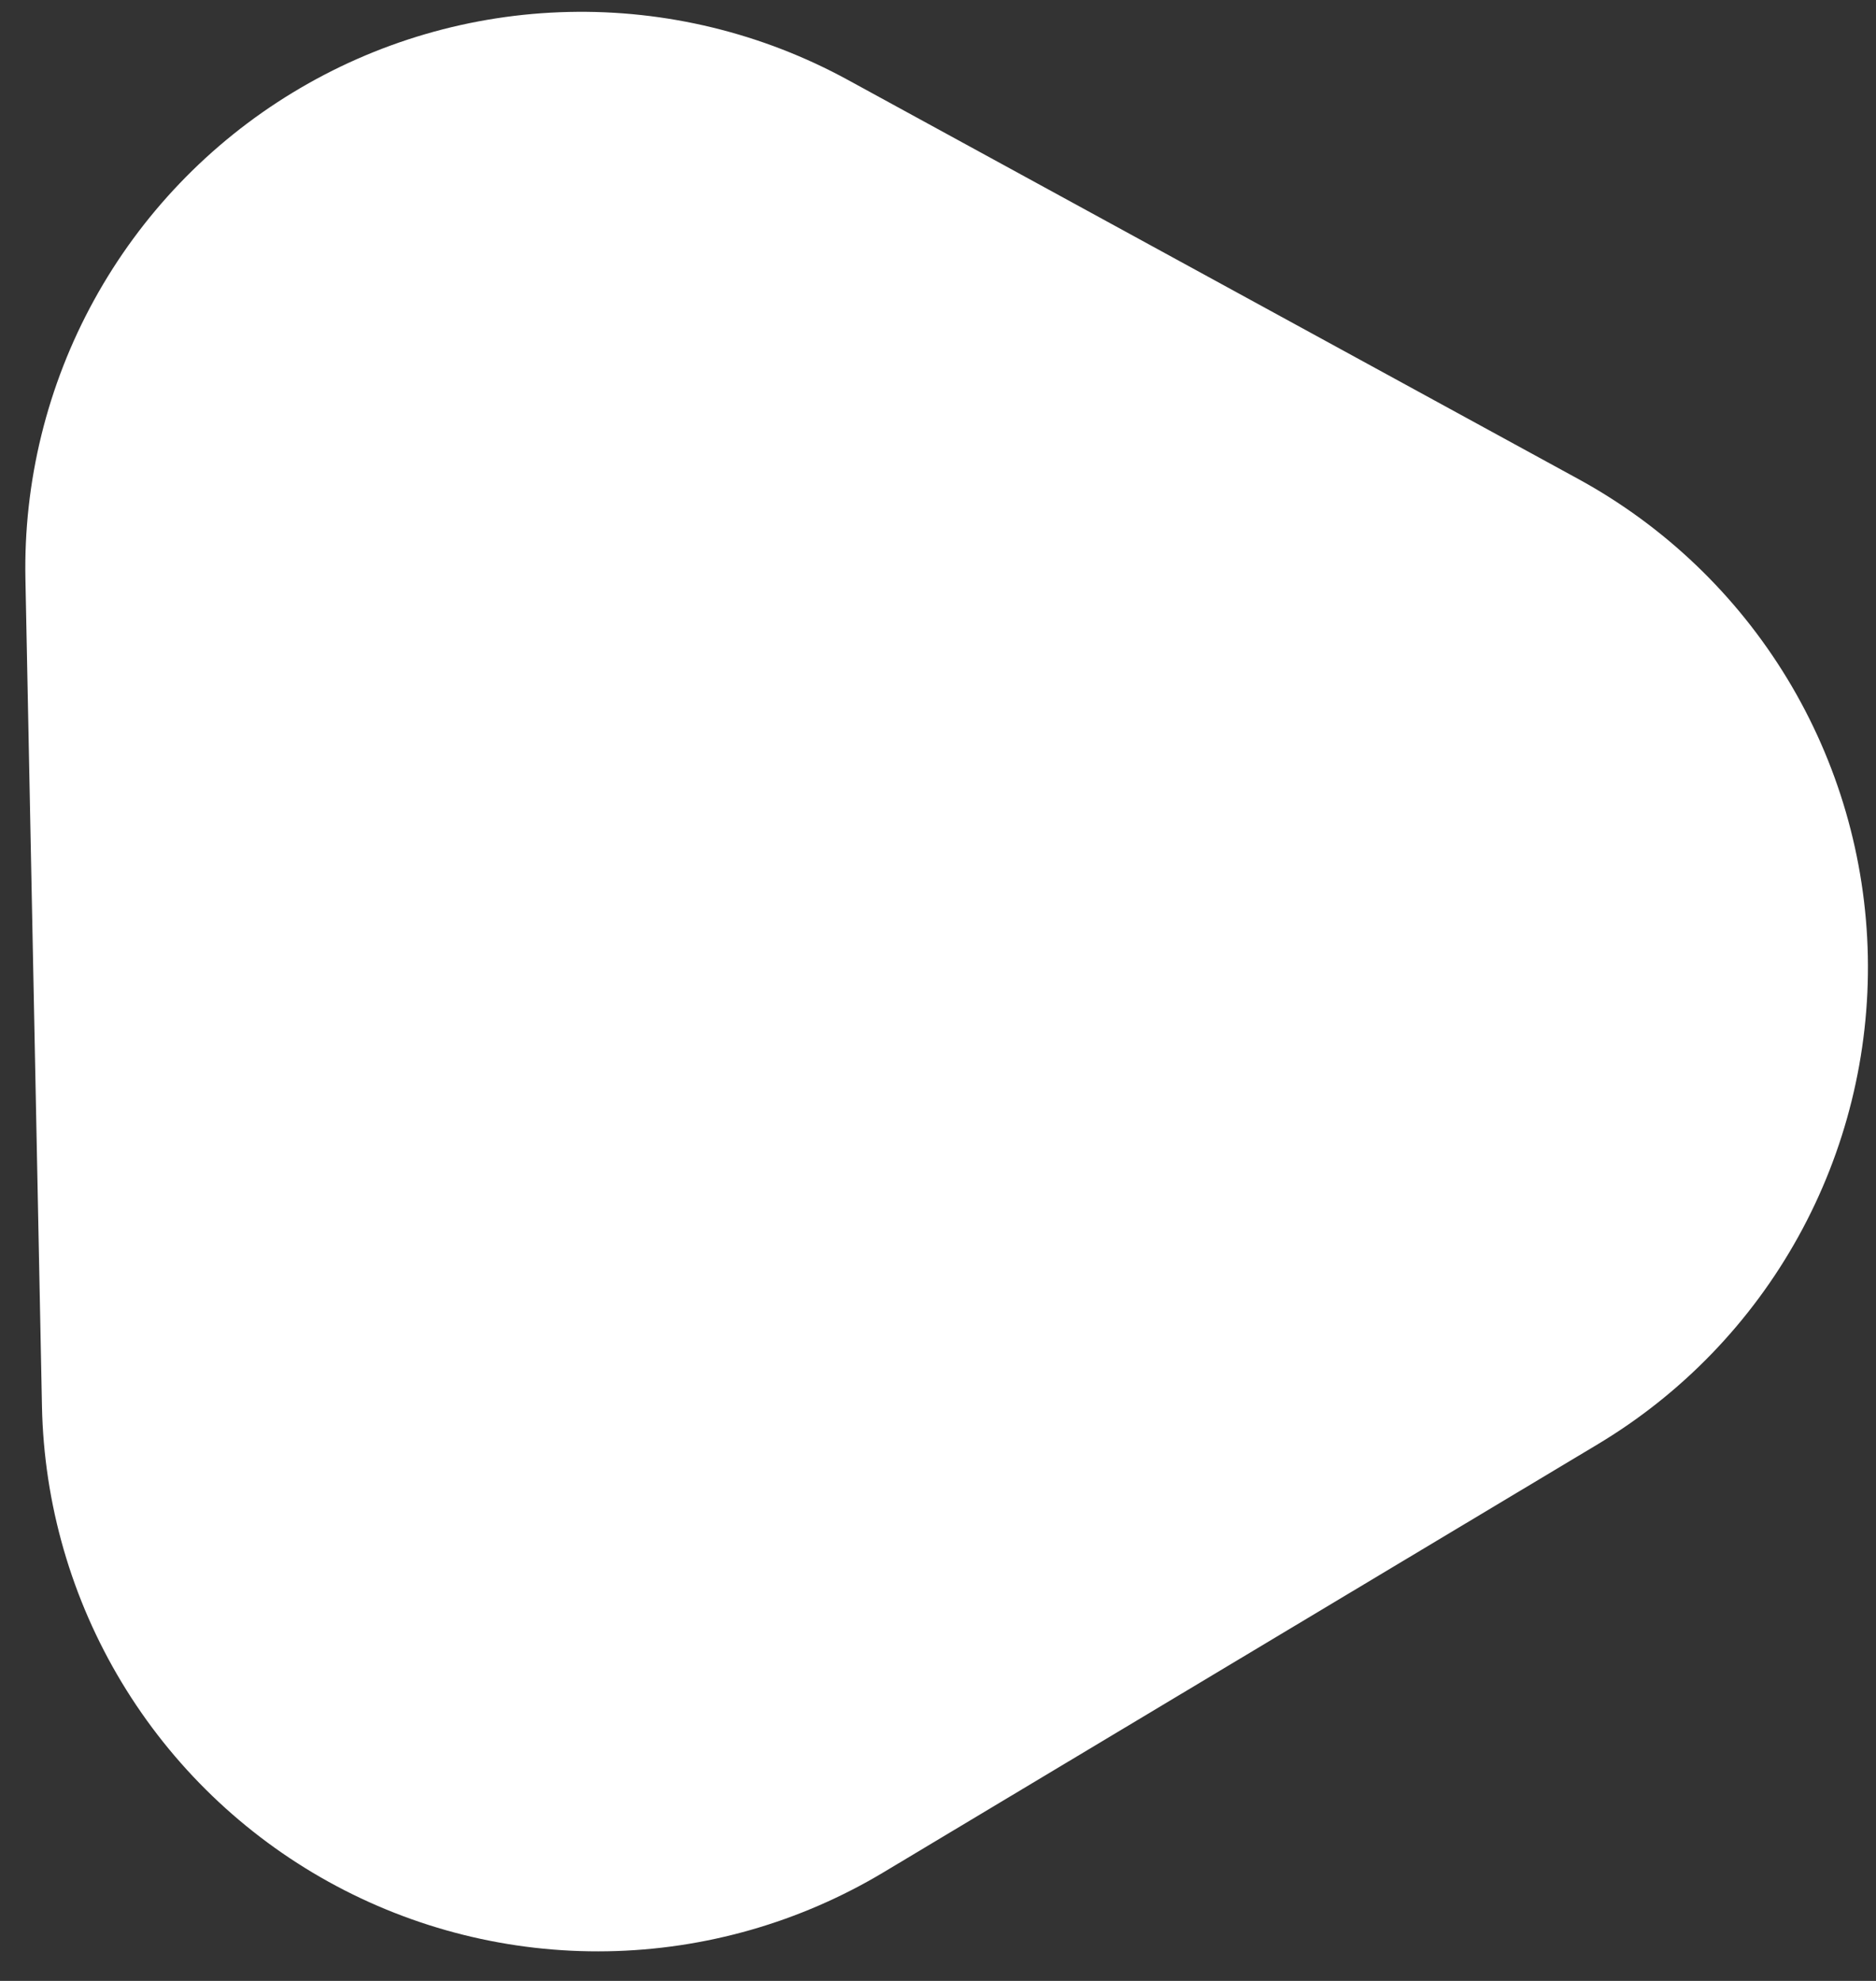<svg width="54" height="57" viewBox="0 0 54 57" fill="none" xmlns="http://www.w3.org/2000/svg">
<rect x="0" y="0" width="54" height="57" fill="#333333" stroke="none"/>
<path d="M45.436 13.786C47.91 15.138 49.983 17.119 51.446 19.529C52.908 21.939 53.708 24.692 53.765 27.511C53.821 30.329 53.132 33.112 51.767 35.579C50.402 38.046 48.41 40.108 45.992 41.557L25.435 53.873C23.029 55.315 20.288 56.099 17.484 56.147C14.68 56.196 11.913 55.506 9.46 54.149C7.006 52.791 4.952 50.812 3.504 48.411C2.056 46.01 1.264 43.271 1.208 40.467L0.732 16.667C0.675 13.863 1.356 11.093 2.707 8.636C4.058 6.178 6.03 4.118 8.428 2.663C10.825 1.207 13.563 0.408 16.367 0.344C19.171 0.28 21.942 0.954 24.403 2.298L45.436 13.786Z" fill="white"/>
</svg>
